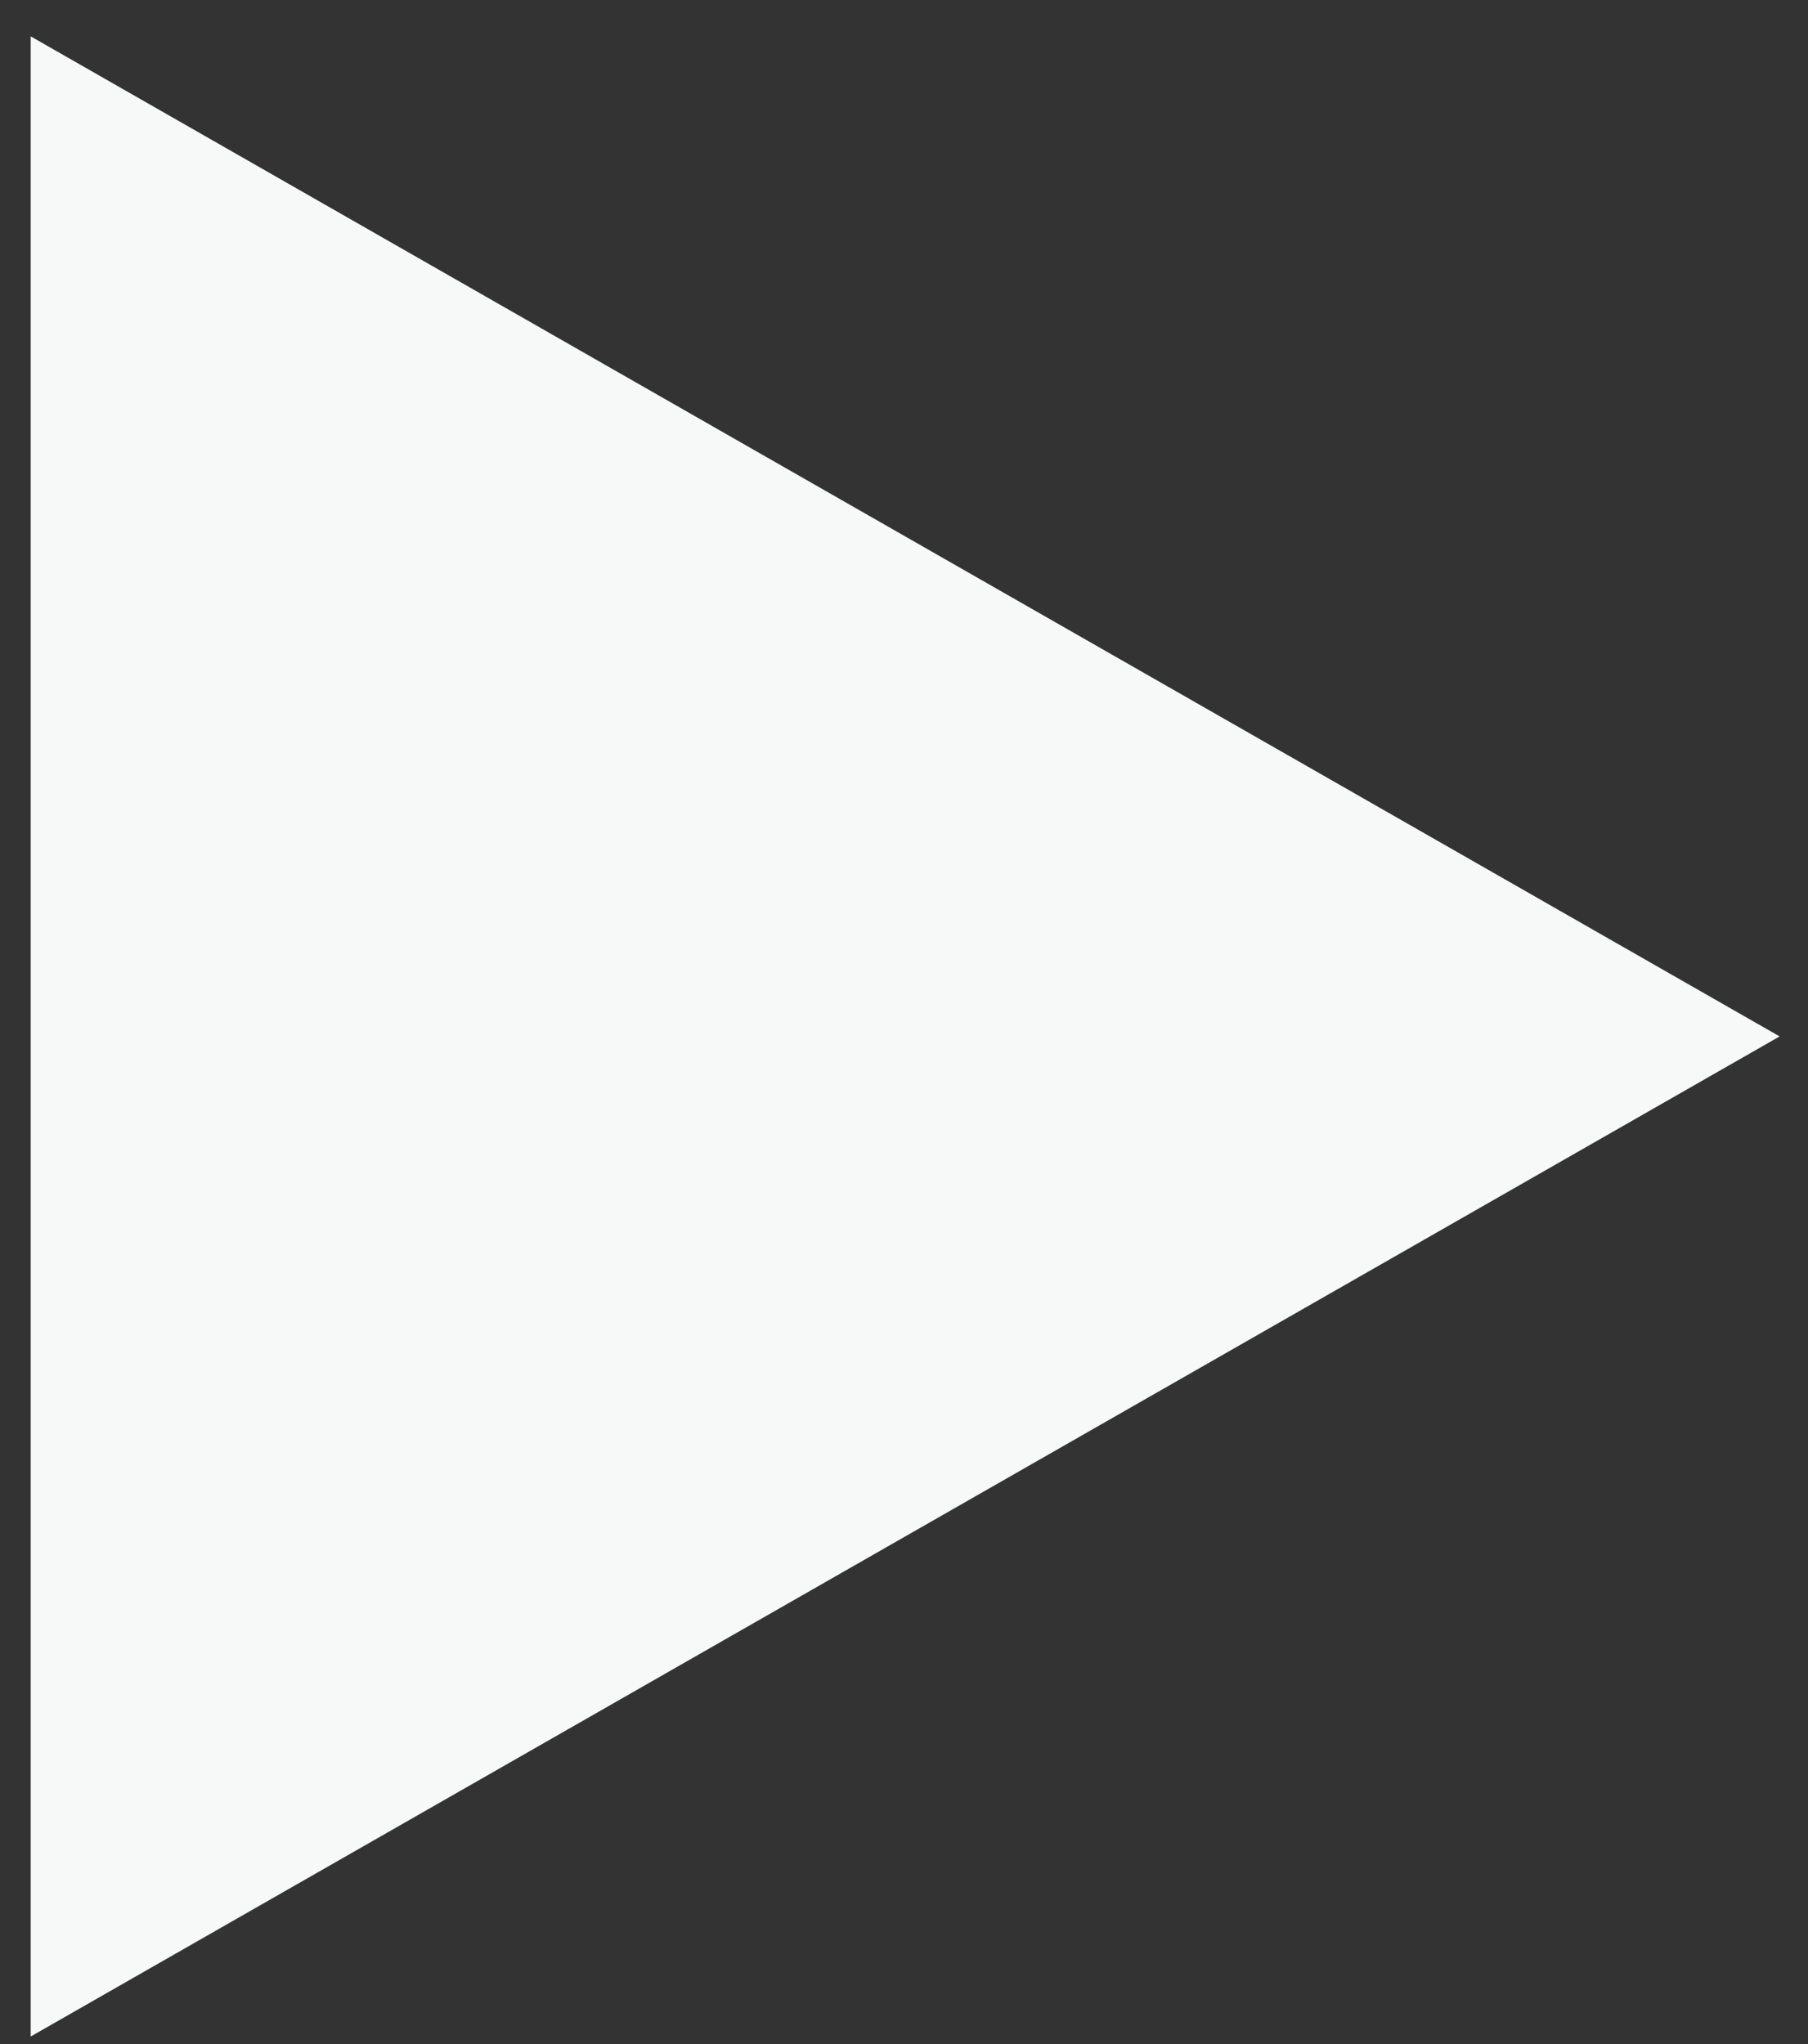 <svg viewBox="0 0 46 52" fill="none" xmlns="http://www.w3.org/2000/svg">
<rect x="0" y="0" width="46" height="52" fill="#333333" stroke="none"/>
<path d="M45.278 26.366L0.781 51.808V0.925L45.278 26.366Z" fill="#F7F9F9"/>
</svg>
